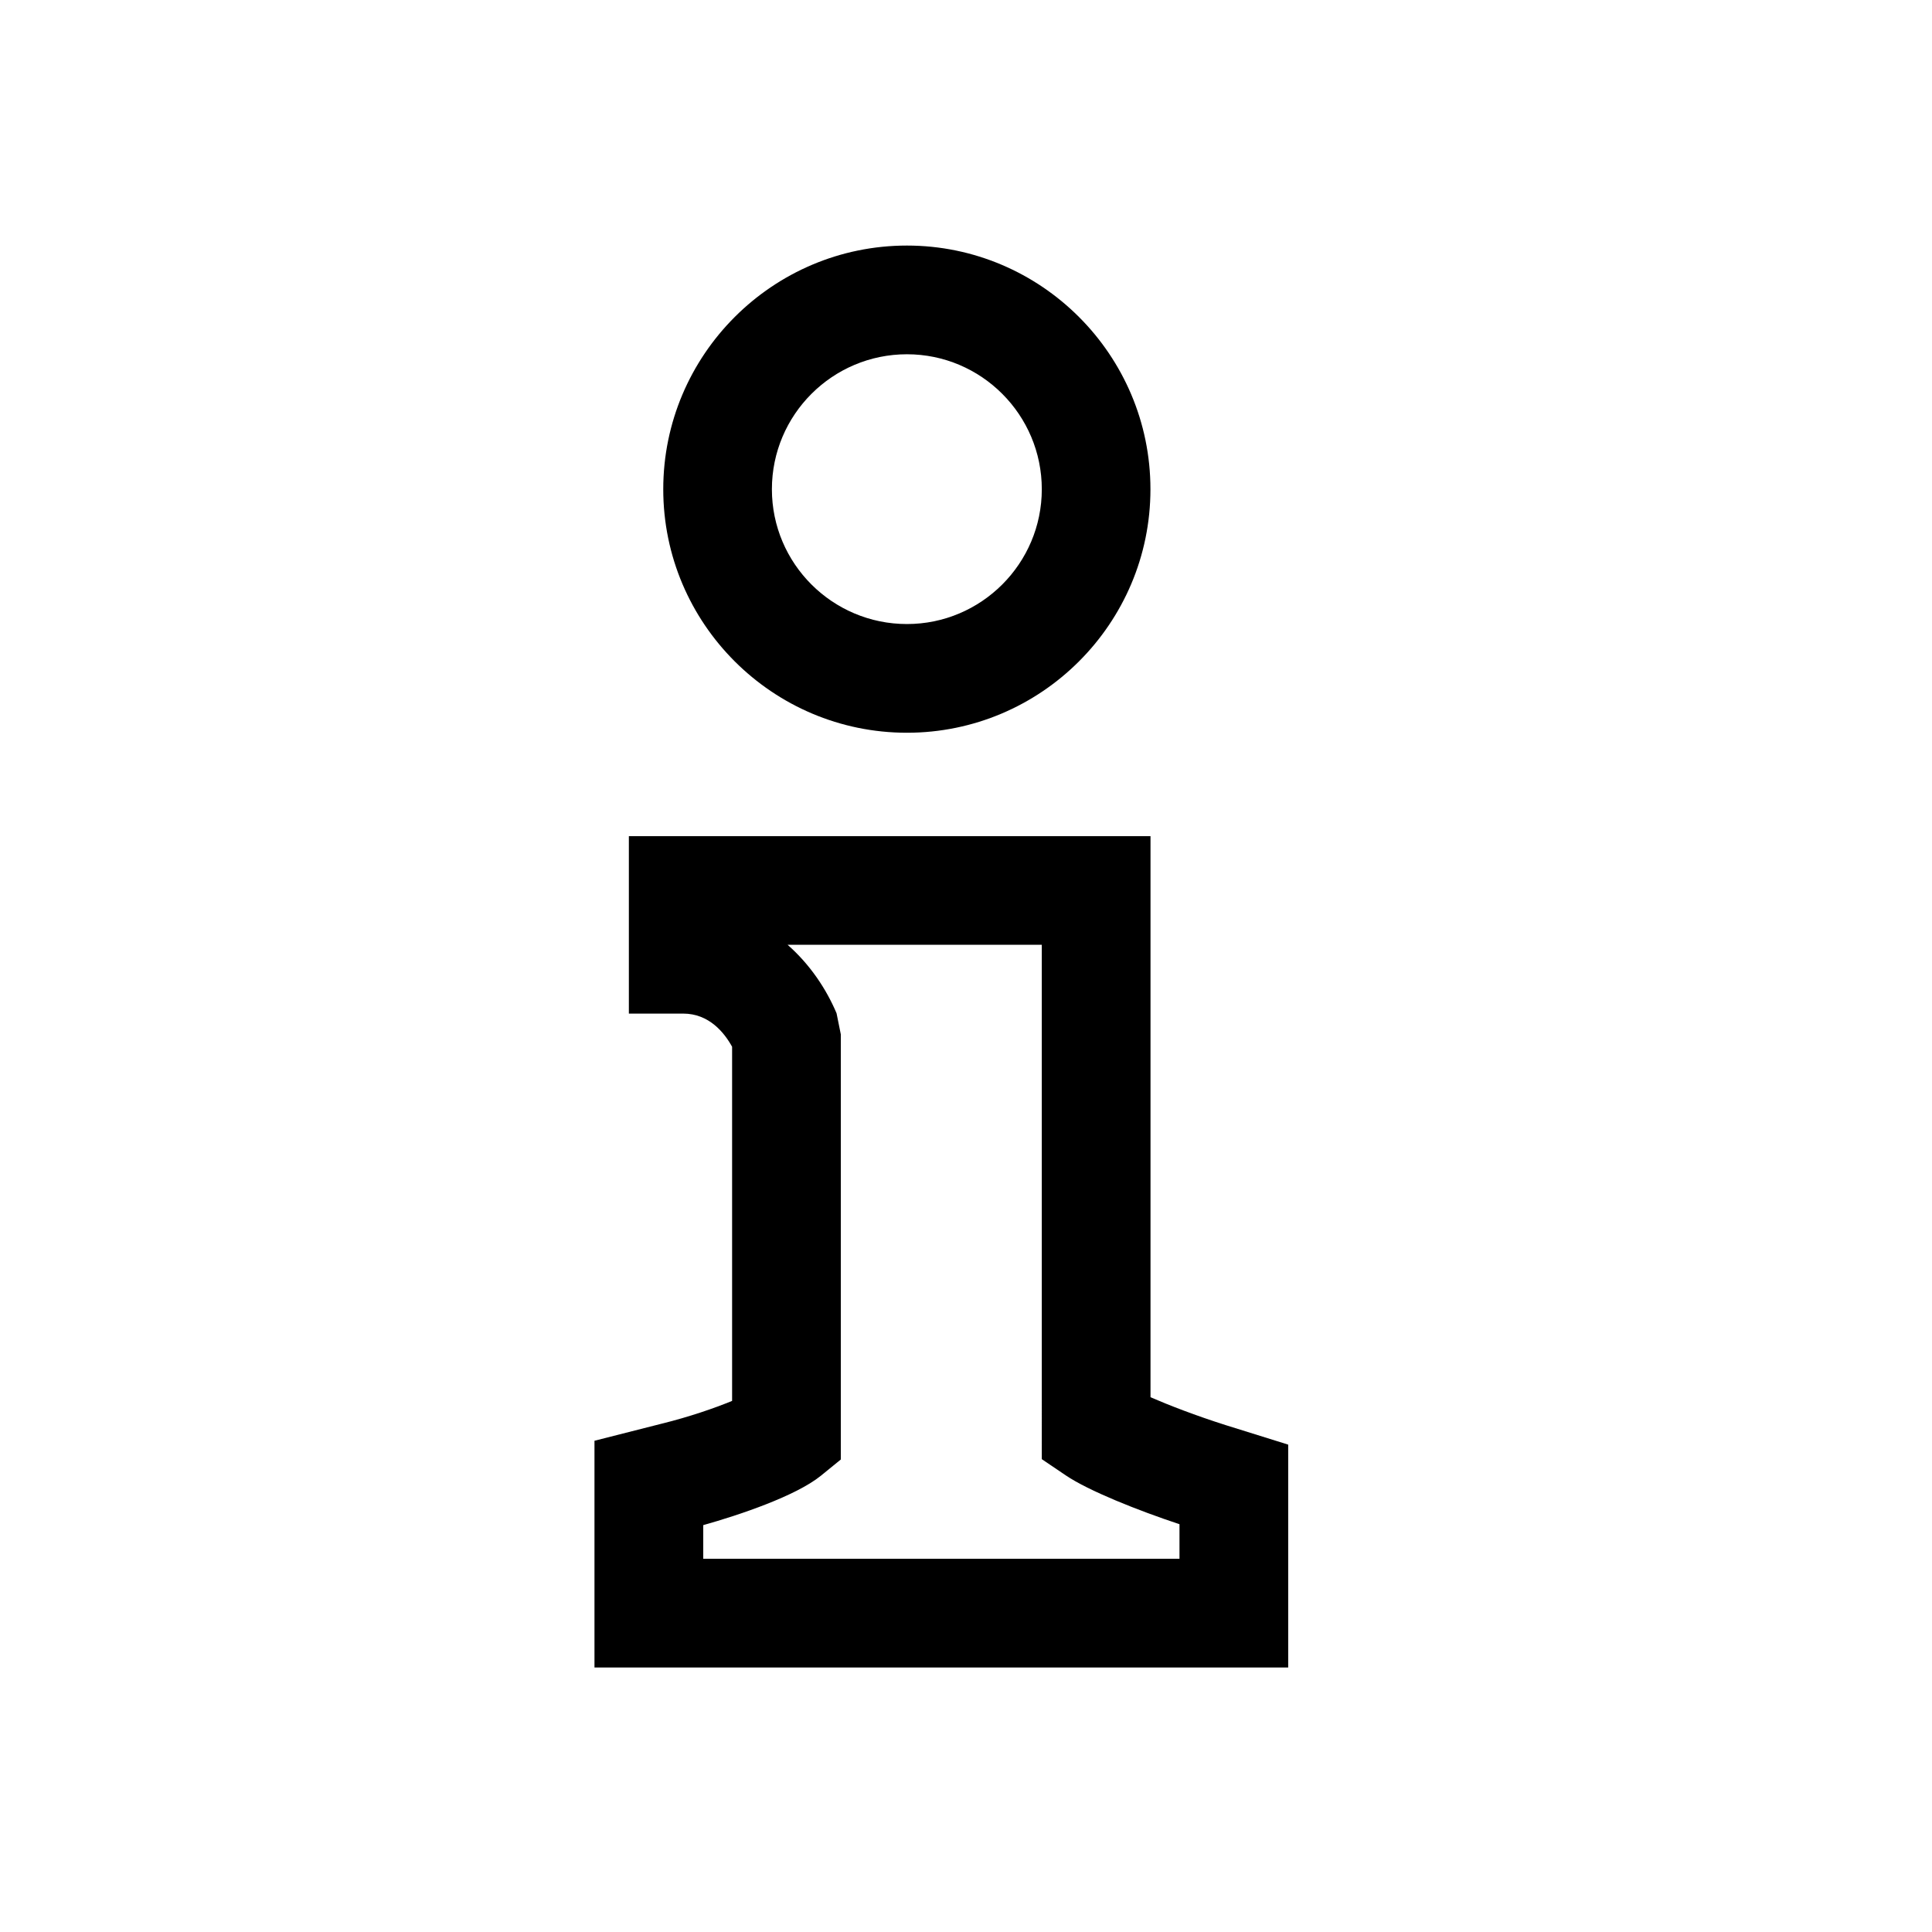 <?xml version="1.0" encoding="utf-8"?>
<!-- Generator: Adobe Illustrator 16.0.0, SVG Export Plug-In . SVG Version: 6.00 Build 0)  -->
<!DOCTYPE svg PUBLIC "-//W3C//DTD SVG 1.1//EN" "http://www.w3.org/Graphics/SVG/1.1/DTD/svg11.dtd">
<svg version="1.1" id="Layer_1" xmlns:x="http://ns.adobe.com/Extensibility/1.0/" xmlns:i="http://ns.adobe.com/AdobeIllustrator/10.0/" xmlns:graph="http://ns.adobe.com/Graphs/1.0/"
	 xmlns="http://www.w3.org/2000/svg" xmlns:xlink="http://www.w3.org/1999/xlink" x="0px" y="0px" width="30px" height="30px"
	 viewBox="0 0 30 30" enable-background="new 0 0 30 30" xml:space="preserve">
<g>
	<g>
		<path d="M20.002,25.893H9.231v-3.521l1.039-0.264c0.436-0.107,0.831-0.245,1.098-0.355v-5.499
			c-0.12-0.218-0.357-0.515-0.76-0.515H9.765v-2.755h8.1v8.712c0.285,0.124,0.701,0.285,1.17,0.434l0.968,0.302V25.893z
			 M10.919,24.205h7.396v-0.537c-0.645-0.214-1.412-0.519-1.765-0.758l-0.373-0.252V14.67h-3.948c0.35,0.307,0.603,0.69,0.761,1.064
			l0.066,0.327v6.602l-0.312,0.254c-0.387,0.312-1.26,0.607-1.824,0.765V24.205z M14.083,11.378c-2.087,0-3.784-1.696-3.784-3.781
			c0-2.086,1.697-3.784,3.784-3.784c2.084,0,3.781,1.698,3.781,3.784C17.864,9.682,16.167,11.378,14.083,11.378z M14.083,5.501
			c-1.156,0-2.097,0.939-2.097,2.096c0,1.154,0.94,2.093,2.097,2.093c1.154,0,2.094-0.939,2.094-2.093
			C16.177,6.44,15.237,5.501,14.083,5.501z"/>
	</g>
</g>
<circle fill="none" cx="14.674" cy="15.177" r="13.656"/>
</svg>
